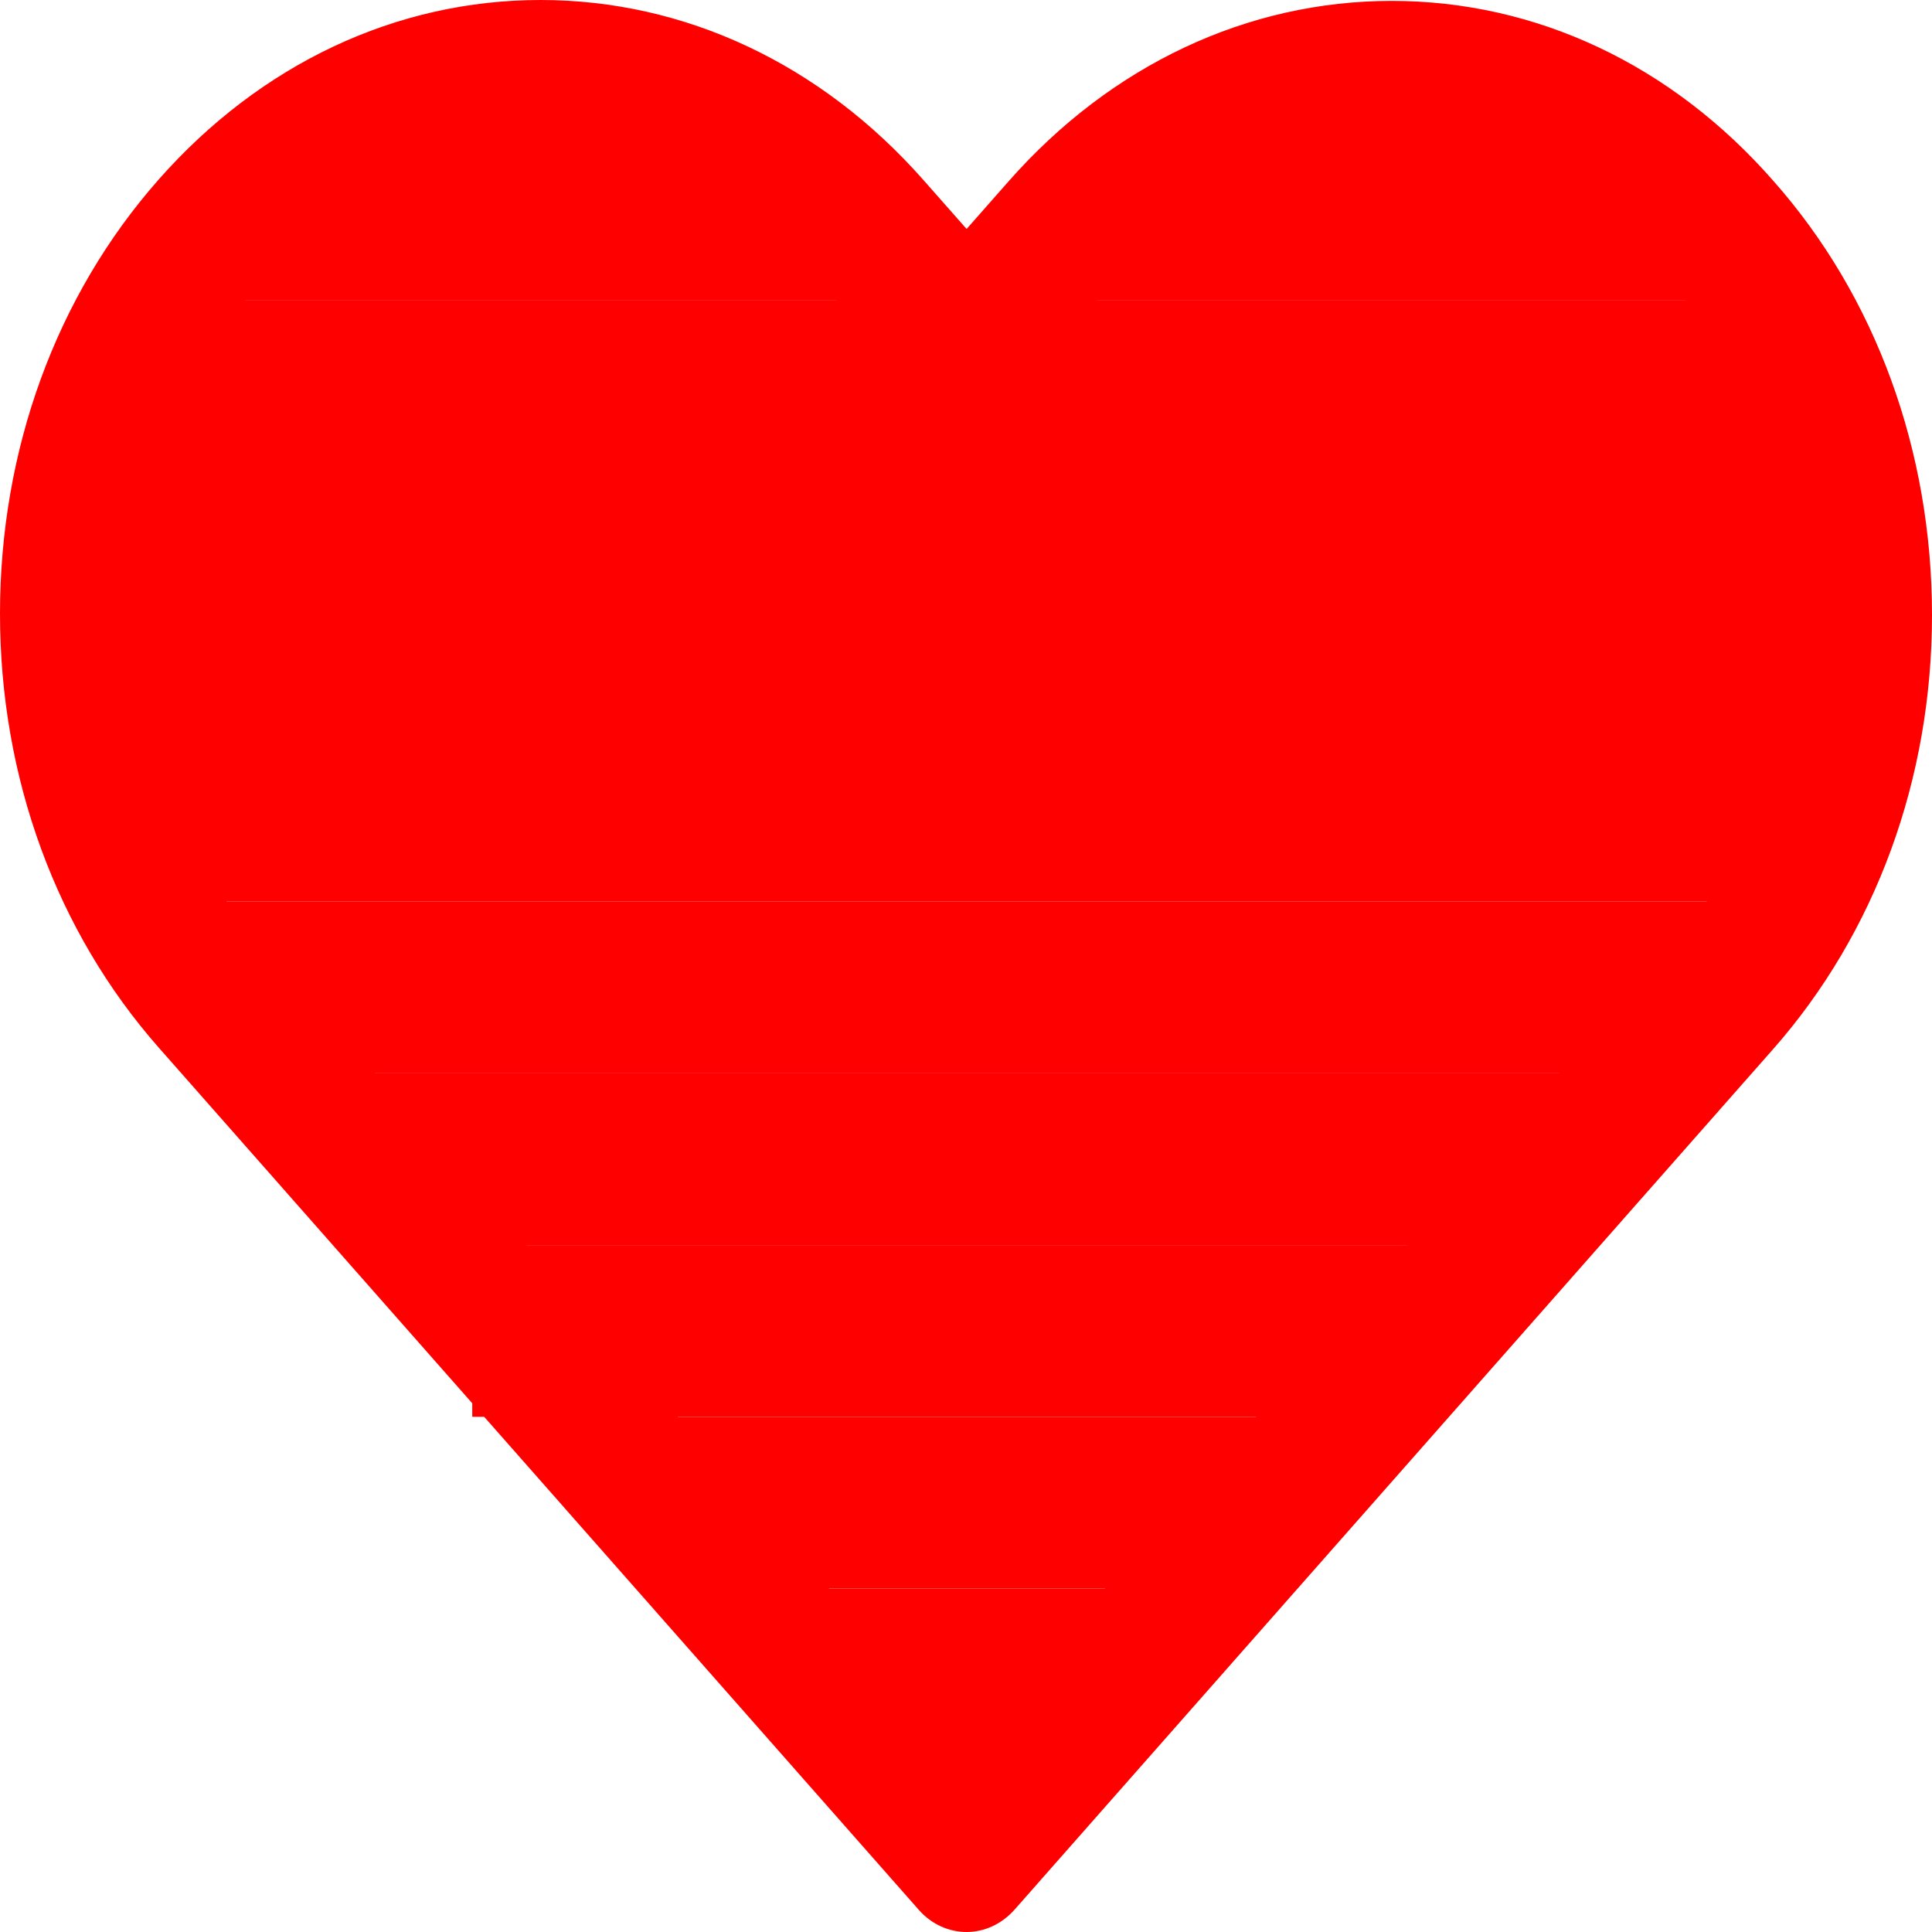 <svg width="45" height="45" viewBox="0 0 45 45" fill="none" xmlns="http://www.w3.org/2000/svg">
<path d="M32.417 0.021C29.051 0.021 25.88 1.515 23.497 4.218L22.514 5.333L21.512 4.197C19.129 1.494 15.958 0 12.592 0C9.236 0 6.074 1.483 3.691 4.187C1.307 6.89 0 10.477 0 14.295C0 18.114 1.317 21.701 3.7 24.404L21.364 44.443L21.401 44.485C21.707 44.832 22.115 45 22.514 45C22.922 45 23.33 44.821 23.636 44.474L41.3 24.436C43.683 21.732 45 18.145 45 14.327C45 10.508 43.693 6.911 41.309 4.218C38.936 1.504 35.774 0.021 32.417 0.021ZM39.056 21.879L22.523 40.645L5.953 21.848C4.173 19.828 3.19 17.146 3.181 14.285C3.181 11.434 4.154 8.752 5.934 6.732C7.715 4.723 10.079 3.608 12.583 3.608C15.105 3.608 17.47 4.723 19.259 6.753L21.383 9.162C21.976 9.835 23.033 9.835 23.636 9.162L25.75 6.764C27.53 4.744 29.904 3.629 32.417 3.629C34.93 3.629 37.294 4.744 39.075 6.764C40.855 8.783 41.838 11.466 41.829 14.327C41.829 17.177 40.846 19.86 39.056 21.879Z" fill="#FF0000"/>
<rect x="3" y="7" width="39" height="14" fill="#FF0000"/>
<rect x="5" y="21" width="35" height="4" fill="#FF0000"/>
<rect x="8" y="25" width="29" height="4" fill="#FF0000"/>
<rect x="11" y="29" width="22" height="4" fill="#FF0000"/>
<rect x="15" y="33" width="15" height="4" fill="#FF0000"/>
<rect x="19" y="37" width="7" height="4" fill="#FF0000"/>
<rect x="5" y="3" width="15" height="4" fill="#FF0000"/>
<rect x="25" y="3" width="15" height="4" fill="#FF0000"/>
</svg>
